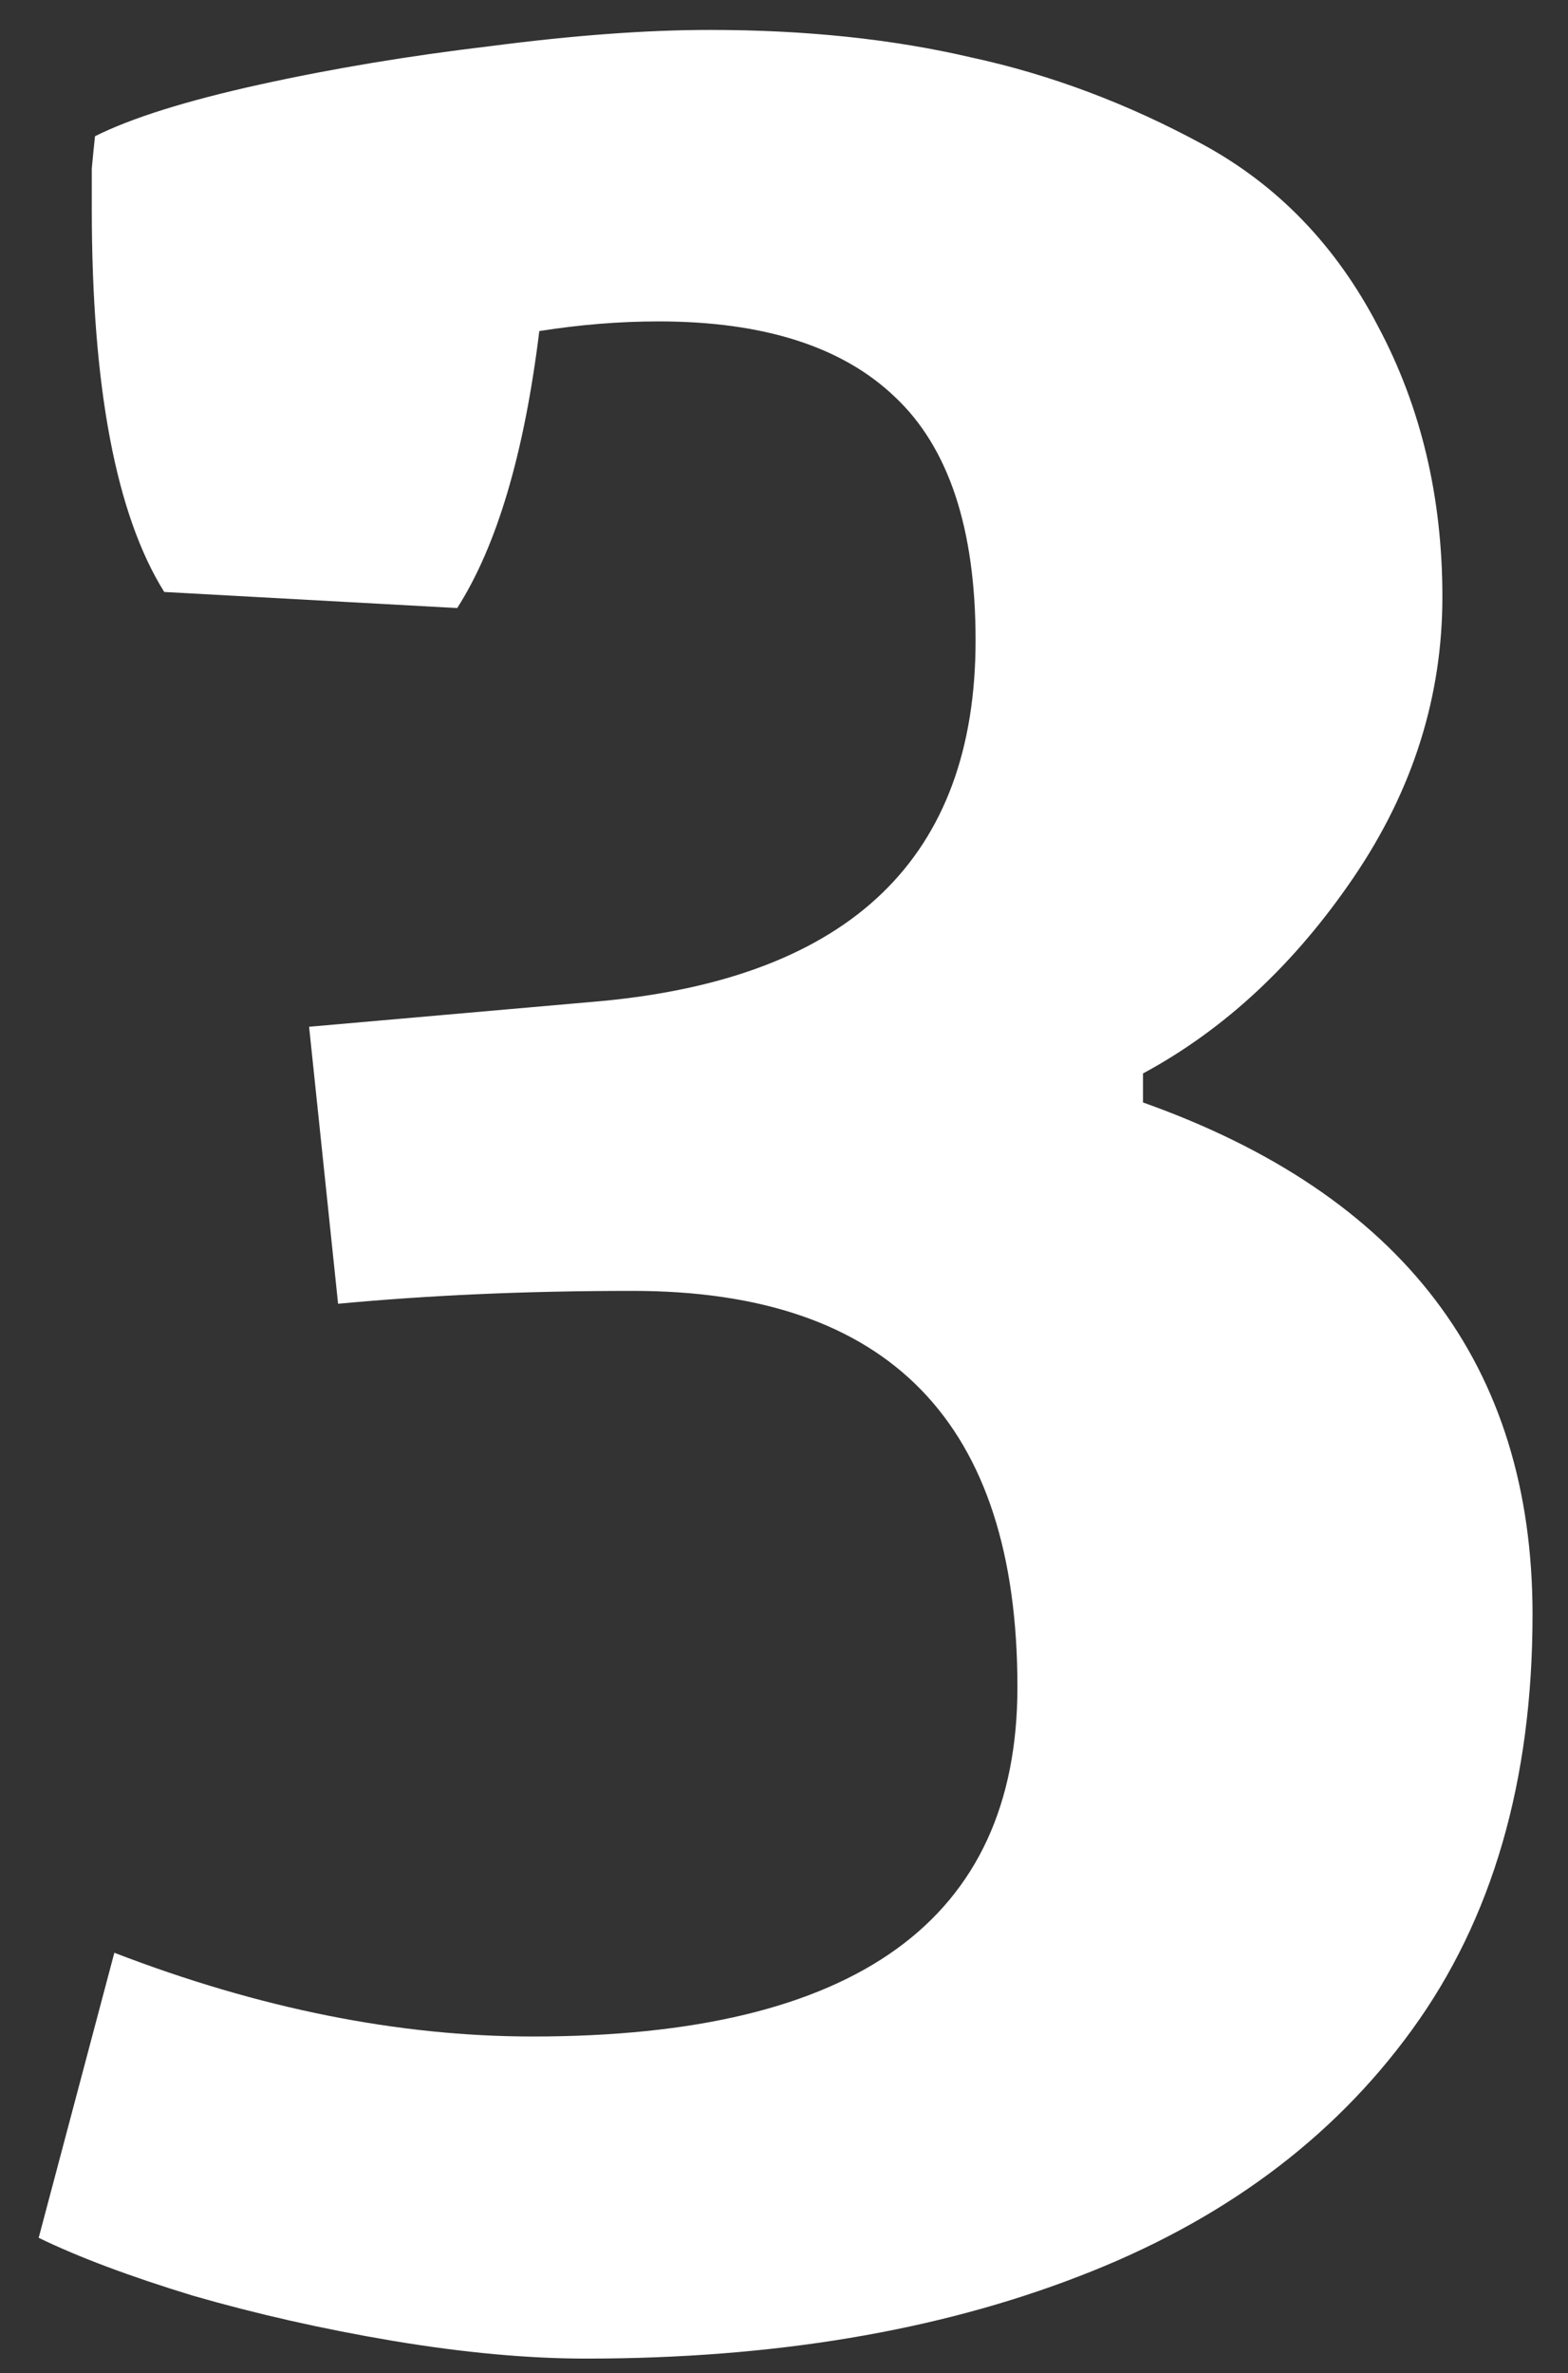 <svg width="39" height="59" viewBox="0 0 39 59" fill="none" xmlns="http://www.w3.org/2000/svg">
<rect x="0" y="0" width="39" height="59" fill="#333333" stroke="none"/>
<path d="M2.283 5.188C2.283 4.815 2.283 4.481 2.283 4.188C2.31 3.894 2.337 3.627 2.363 3.387C3.271 2.933 4.632 2.506 6.447 2.105C8.262 1.705 10.184 1.385 12.213 1.145C14.268 0.878 16.083 0.744 17.658 0.744C20.034 0.744 22.196 0.971 24.145 1.425C26.12 1.852 28.042 2.573 29.91 3.587C31.779 4.601 33.233 6.109 34.274 8.111C35.342 10.113 35.876 12.355 35.876 14.838C35.876 17.32 35.142 19.643 33.674 21.805C32.206 23.967 30.457 25.595 28.429 26.689V27.41C34.888 29.706 38.118 33.95 38.118 40.143C38.118 44.28 37.117 47.723 35.115 50.473C33.14 53.195 30.377 55.237 26.827 56.599C23.304 57.96 19.22 58.641 14.575 58.641C13.134 58.641 11.532 58.494 9.771 58.2C8.035 57.907 6.381 57.533 4.806 57.079C3.231 56.599 1.95 56.118 0.962 55.638L2.844 48.551C6.447 49.939 9.917 50.633 13.254 50.633C21.288 50.633 25.306 47.737 25.306 41.944C25.306 35.378 22.116 32.095 15.736 32.095C14.428 32.095 13.161 32.121 11.933 32.175C10.731 32.228 9.557 32.308 8.409 32.415L7.688 25.528L14.976 24.888C21.168 24.3 24.265 21.311 24.265 15.919C24.265 13.143 23.597 11.128 22.263 9.873C20.955 8.618 18.993 7.991 16.377 7.991C15.416 7.991 14.428 8.071 13.414 8.231C13.04 11.274 12.36 13.57 11.372 15.118L4.085 14.718C2.884 12.796 2.283 9.619 2.283 5.188Z" fill="white"/>
</svg>
